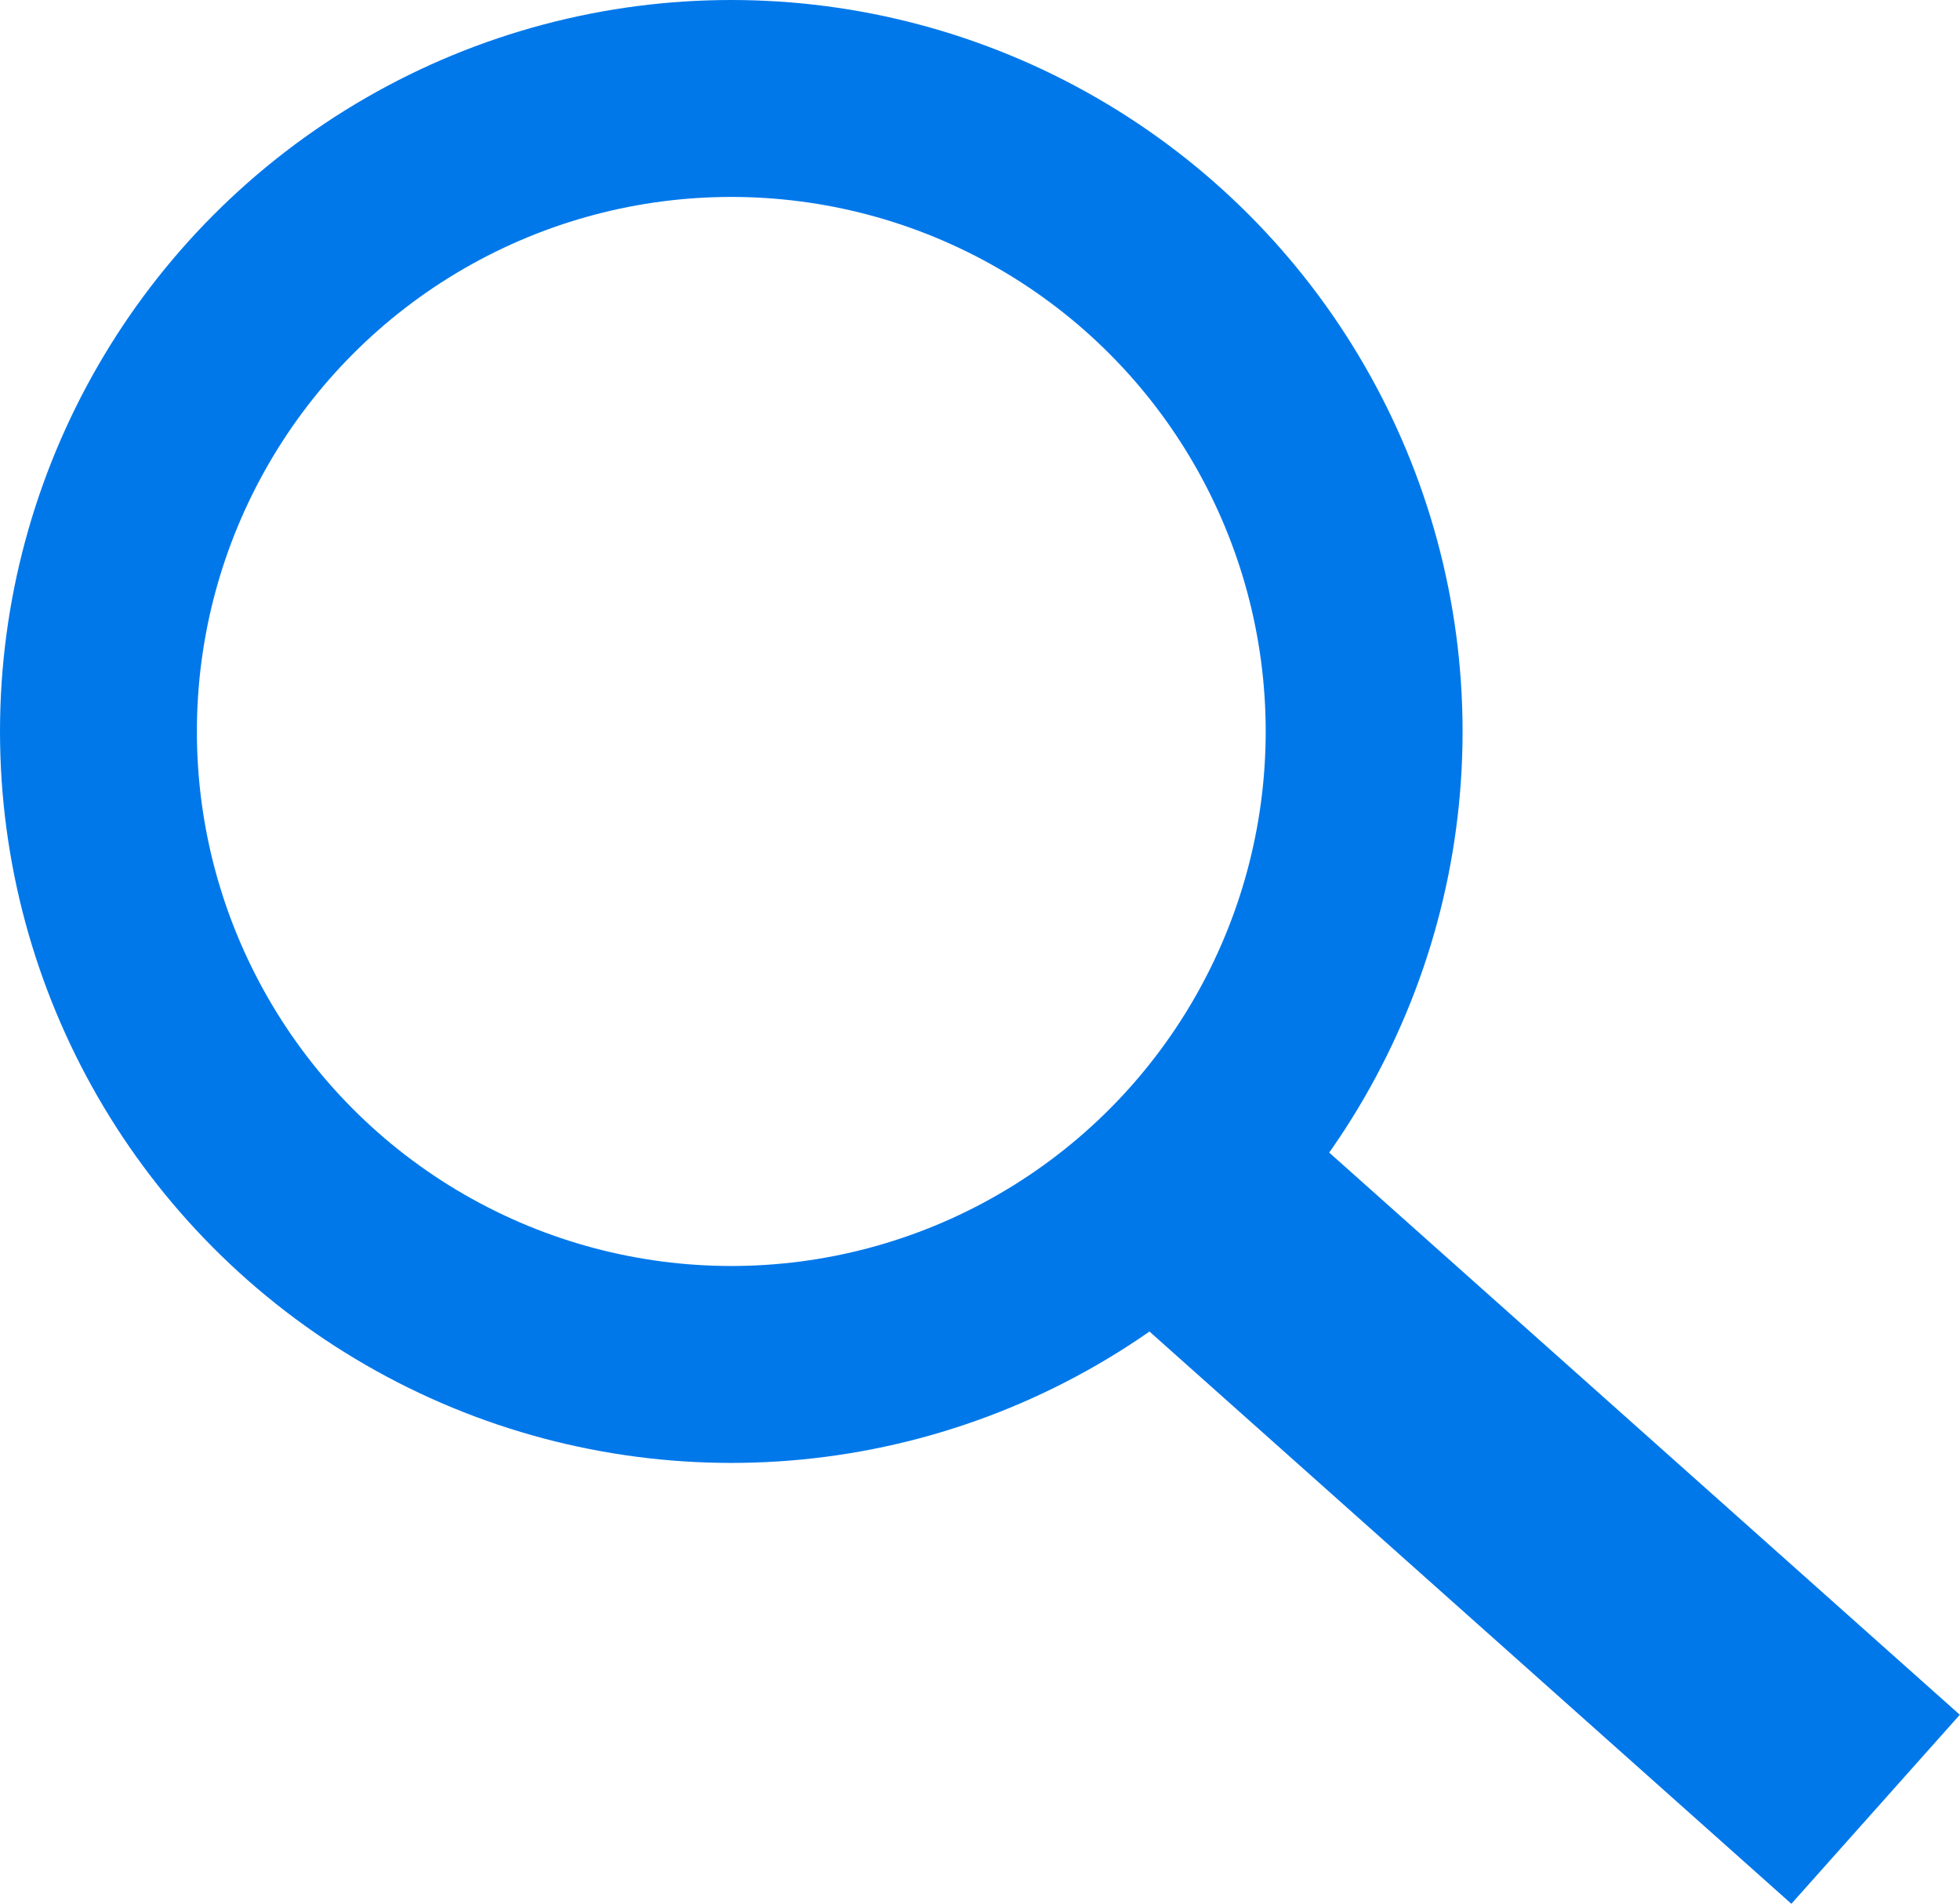 <svg id="Layer_1" data-name="Layer 1" xmlns="http://www.w3.org/2000/svg" viewBox="0 0 139.37 135.34"><defs><style>.cls-1{fill:none;stroke:#0178ea;stroke-miterlimit:10;stroke-width:14px;}</style></defs><title>lupa</title><circle class="cls-1" cx="52" cy="52" r="45"/><rect class="cls-1" x="81" y="104" width="54" height="4" transform="translate(97.89 -44.99) rotate(41.71)"/></svg>